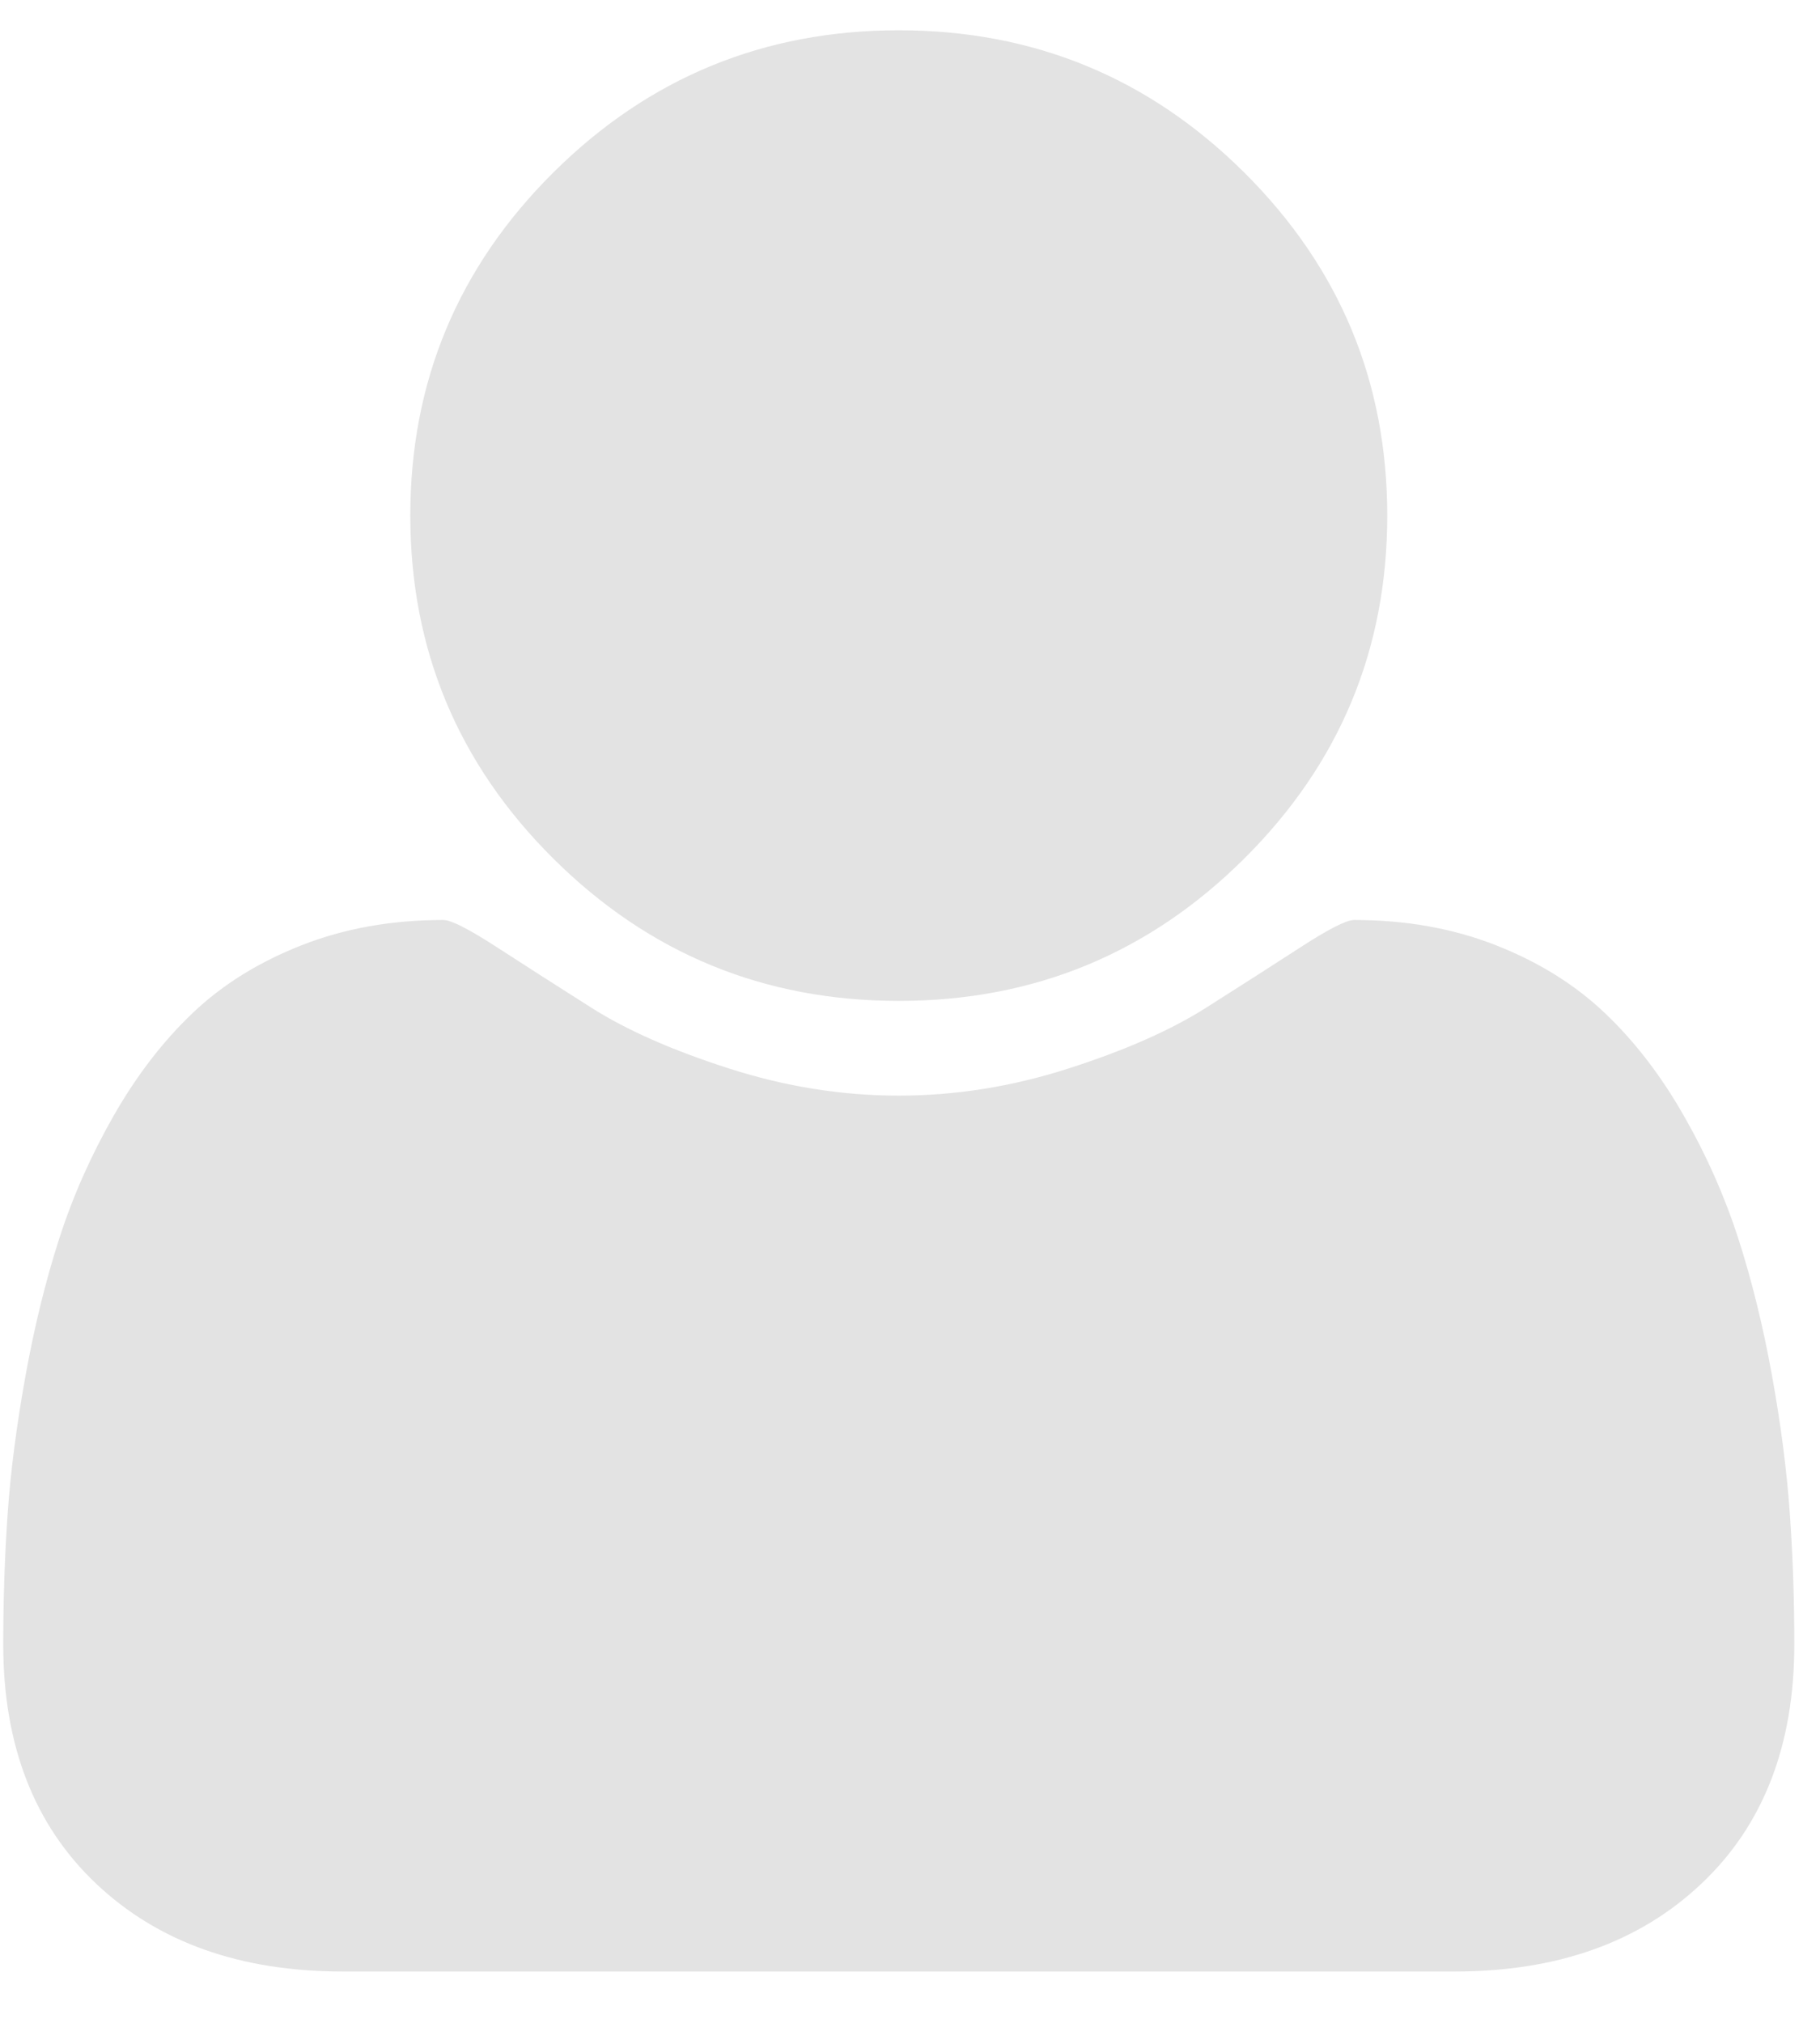 <?xml version="1.0" encoding="UTF-8" standalone="no"?>
<svg width="27px" height="30px" viewBox="0 0 27 30" version="1.1" xmlns="http://www.w3.org/2000/svg" xmlns:xlink="http://www.w3.org/1999/xlink" xmlns:sketch="http://www.bohemiancoding.com/sketch/ns">
    <!-- Generator: Sketch 3.4.2 (15857) - http://www.bohemiancoding.com/sketch -->
    <title>Shape</title>
    <desc>Created with Sketch.</desc>
    <defs></defs>
    <g id="Welcome" stroke="none" stroke-width="1" fill="none" fill-rule="evenodd" sketch:type="MSPage">
        <g id="Tablet-Portrait" sketch:type="MSArtboardGroup" transform="translate(-206, -263)" fill-opacity="0.11" fill="#000000">
            <g id="Flex" sketch:type="MSLayerGroup" transform="translate(35, 104)">
                <g id="avatar-others-empty" transform="translate(159, 150)" sketch:type="MSShapeGroup">
                    <path d="M25.334,23.844 C27.334,23.844 29.042,23.141 30.457,21.735 C31.872,20.329 32.58,18.633 32.58,16.646 C32.58,14.659 31.872,12.963 30.457,11.557 C29.042,10.152 27.334,9.449 25.334,9.449 C23.333,9.449 21.625,10.152 20.21,11.557 C18.795,12.963 18.087,14.659 18.087,16.646 C18.087,18.633 18.795,20.329 20.21,21.735 C21.626,23.141 23.333,23.844 25.334,23.844 Z M38.288,29.401 C38.156,28.67 37.989,27.992 37.788,27.368 C37.586,26.743 37.316,26.134 36.976,25.54 C36.637,24.947 36.247,24.44 35.806,24.022 C35.365,23.603 34.828,23.269 34.193,23.019 C33.557,22.769 32.856,22.644 32.089,22.644 C31.975,22.644 31.711,22.778 31.296,23.047 C30.881,23.316 30.412,23.616 29.89,23.947 C29.368,24.278 28.689,24.578 27.852,24.846 C27.016,25.115 26.176,25.249 25.333,25.249 C24.49,25.249 23.65,25.115 22.814,24.846 C21.977,24.578 21.298,24.278 20.776,23.947 C20.254,23.616 19.785,23.316 19.37,23.047 C18.955,22.778 18.691,22.644 18.578,22.644 C17.81,22.644 17.109,22.769 16.474,23.019 C15.838,23.269 15.3,23.603 14.86,24.022 C14.42,24.44 14.03,24.947 13.69,25.54 C13.351,26.134 13.08,26.743 12.879,27.368 C12.678,27.992 12.511,28.67 12.379,29.401 C12.247,30.132 12.158,30.813 12.114,31.444 C12.07,32.076 12.048,32.722 12.048,33.385 C12.048,34.884 12.508,36.068 13.426,36.936 C14.344,37.805 15.565,38.239 17.087,38.239 L33.58,38.239 C35.102,38.239 36.322,37.805 37.241,36.936 C38.16,36.068 38.619,34.884 38.619,33.385 C38.619,32.722 38.597,32.076 38.552,31.444 C38.508,30.813 38.42,30.132 38.288,29.401 Z" id="Shape"></path>
                </g>
            </g>
        </g>
    </g>
</svg>